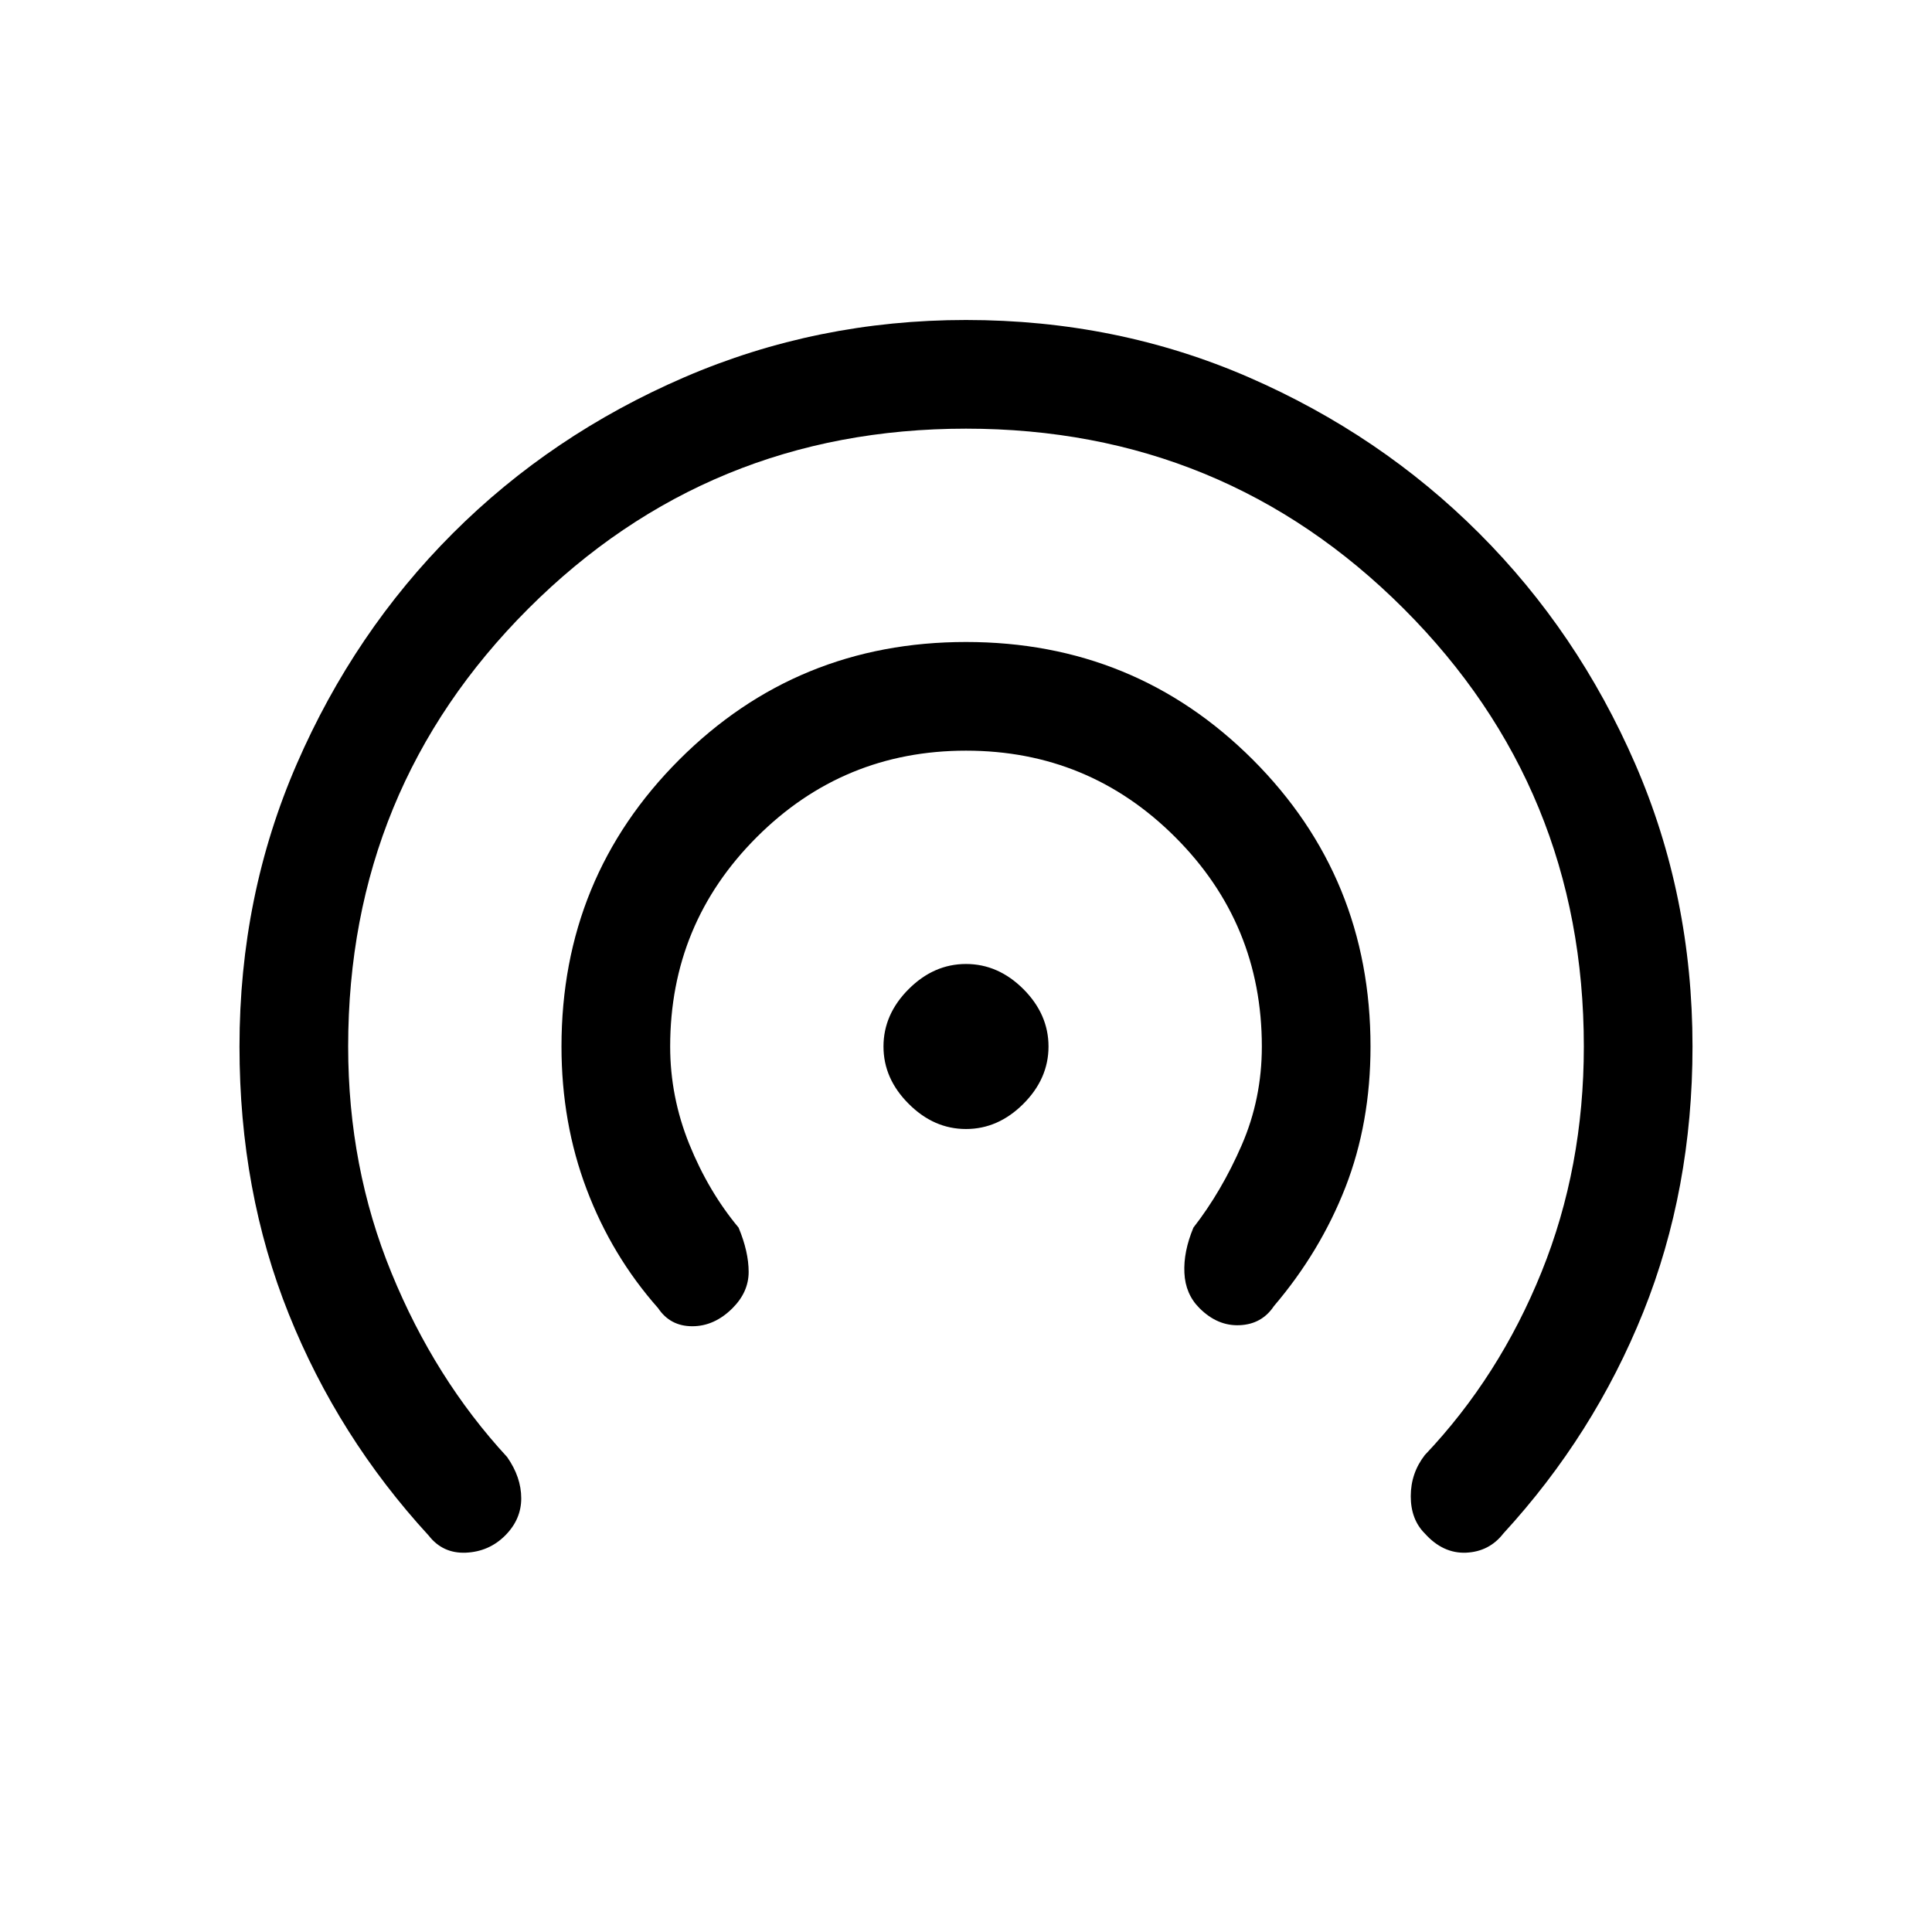 <svg xmlns="http://www.w3.org/2000/svg" height="24" width="24"><path d="M12 14.025q-.4 0-.712-.313-.313-.312-.313-.712 0-.4.313-.713.312-.312.712-.312.4 0 .713.312.312.313.312.713 0 .4-.312.712-.313.313-.713.313ZM8.175 16.25q-.575-.65-.887-1.475-.313-.825-.313-1.775 0-2.1 1.463-3.563Q9.9 7.975 12 7.975q2.1 0 3.563 1.462Q17.025 10.9 17.025 13q0 .95-.312 1.75-.313.8-.888 1.475-.15.225-.425.237-.275.013-.5-.212-.175-.175-.187-.438-.013-.262.112-.562.35-.45.6-1.025t.25-1.225q0-1.525-1.075-2.6-1.075-1.075-2.6-1.075-1.525 0-2.6 1.075-1.075 1.075-1.075 2.6 0 .625.237 1.212.238.588.613 1.038.125.3.125.55 0 .25-.2.45-.225.225-.5.225t-.425-.225Zm-2.85 2.825Q4.2 17.85 3.588 16.325 2.975 14.8 2.975 13q0-1.875.713-3.513Q4.4 7.85 5.625 6.625T8.5 4.687q1.65-.712 3.5-.712 1.875 0 3.513.712 1.637.713 2.862 1.938t1.937 2.862q.713 1.638.713 3.513 0 1.775-.612 3.3-.613 1.525-1.738 2.75-.175.225-.463.238-.287.012-.512-.238-.175-.175-.175-.463 0-.287.175-.512.925-.975 1.45-2.275.525-1.3.525-2.8 0-3.2-2.237-5.438Q15.2 5.325 12 5.325q-3.2 0-5.438 2.237Q4.325 9.8 4.325 13q0 1.5.538 2.812Q5.4 17.125 6.3 18.1q.175.25.175.513 0 .262-.2.462t-.488.213q-.287.012-.462-.213Z"/></svg>